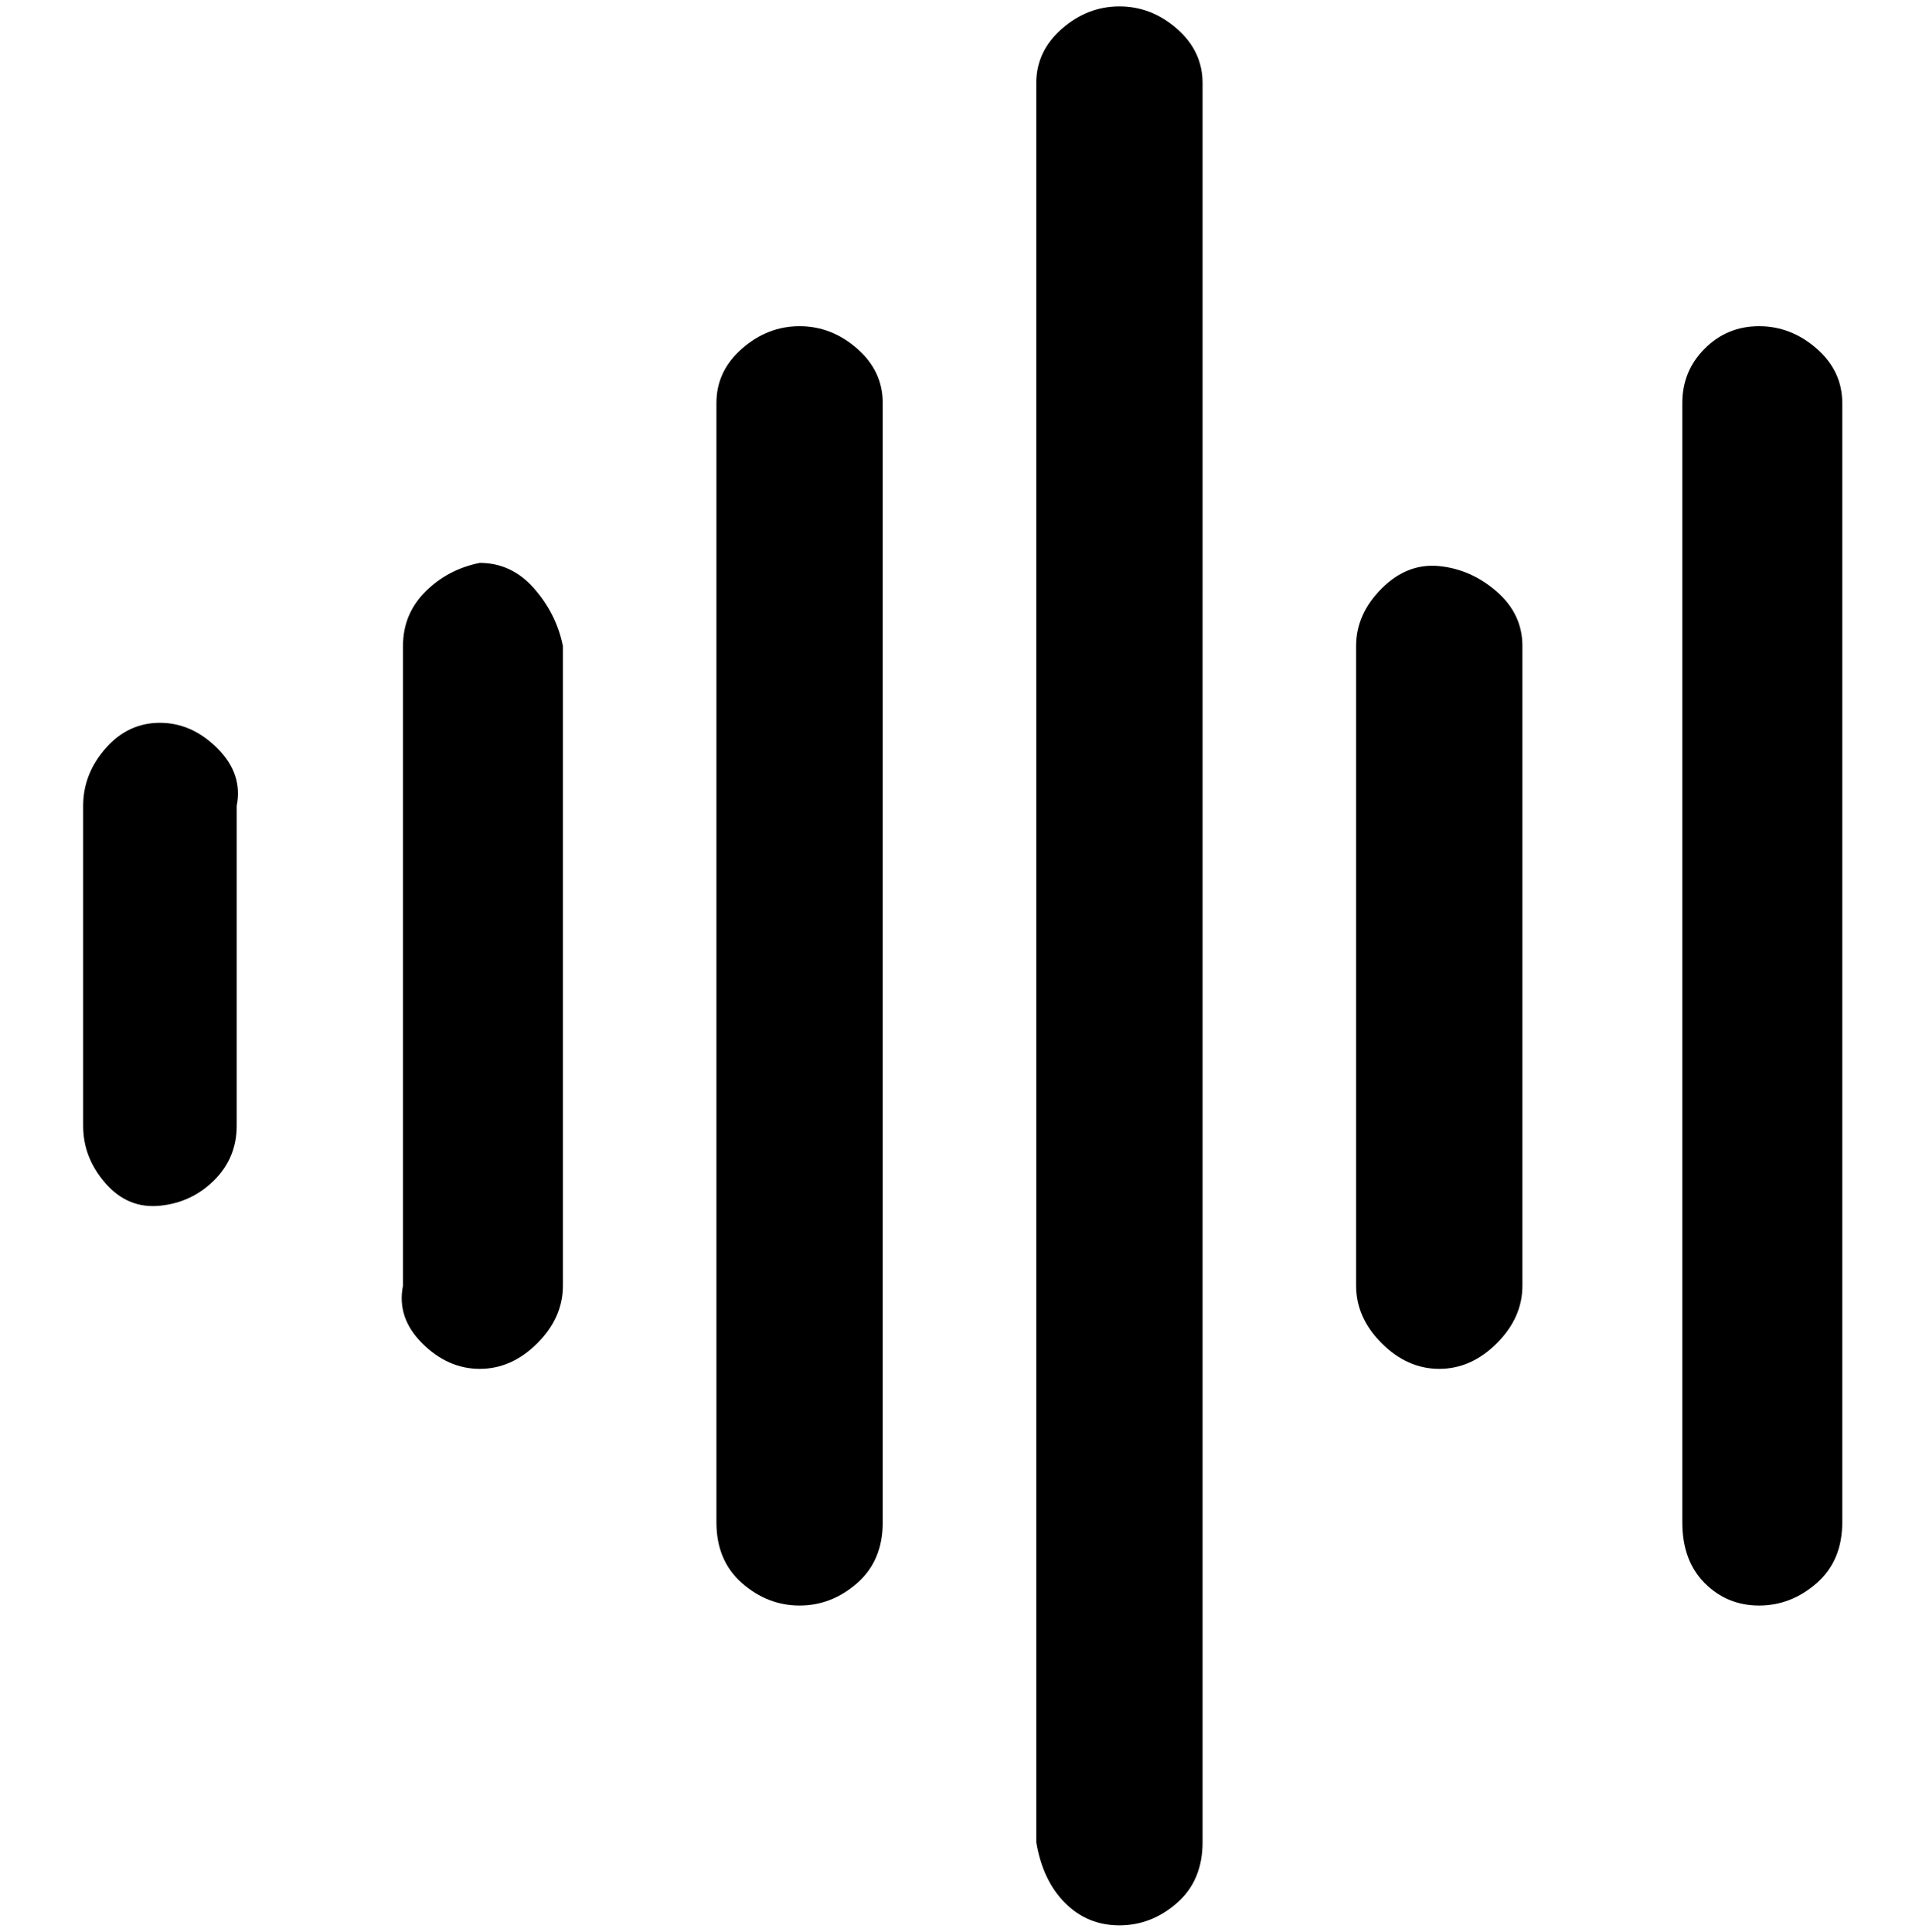 <svg viewBox="0 0 300 302.001" xmlns="http://www.w3.org/2000/svg"><path d="M238 101v100q0 5-4 9t-9 4q-5 0-9-4t-4-9V101q0-5 4-9t9-3.5q5 .5 9 4t4 8.5zM175 1q-5 0-9 3.5t-4 8.5v275q1 6 4.5 9.5t8.5 3.5q5 0 9-3.5t4-9.5V13q0-5-4-8.5T175 1zm100 50q-5 0-8.5 3.5T263 63v175q0 6 3.5 9.5t8.5 3.5q5 0 9-3.5t4-9.5V63q0-5-4-8.5t-9-3.5zm-150 0q-5 0-9 3.5t-4 8.5v175q0 6 4 9.5t9 3.5q5 0 9-3.5t4-9.5V63q0-5-4-8.5t-9-3.5zM75 88q-5 1-8.5 4.5T63 101v100q-1 5 3 9t9 4q5 0 9-4t4-9V101q-1-5-4.5-9T75 88zm-50 25q-5 0-8.5 4t-3.5 9v50q0 5 3.5 9t8.5 3.5q5-.5 8.5-4T37 176v-50q1-5-3-9t-9-4z"/></svg>